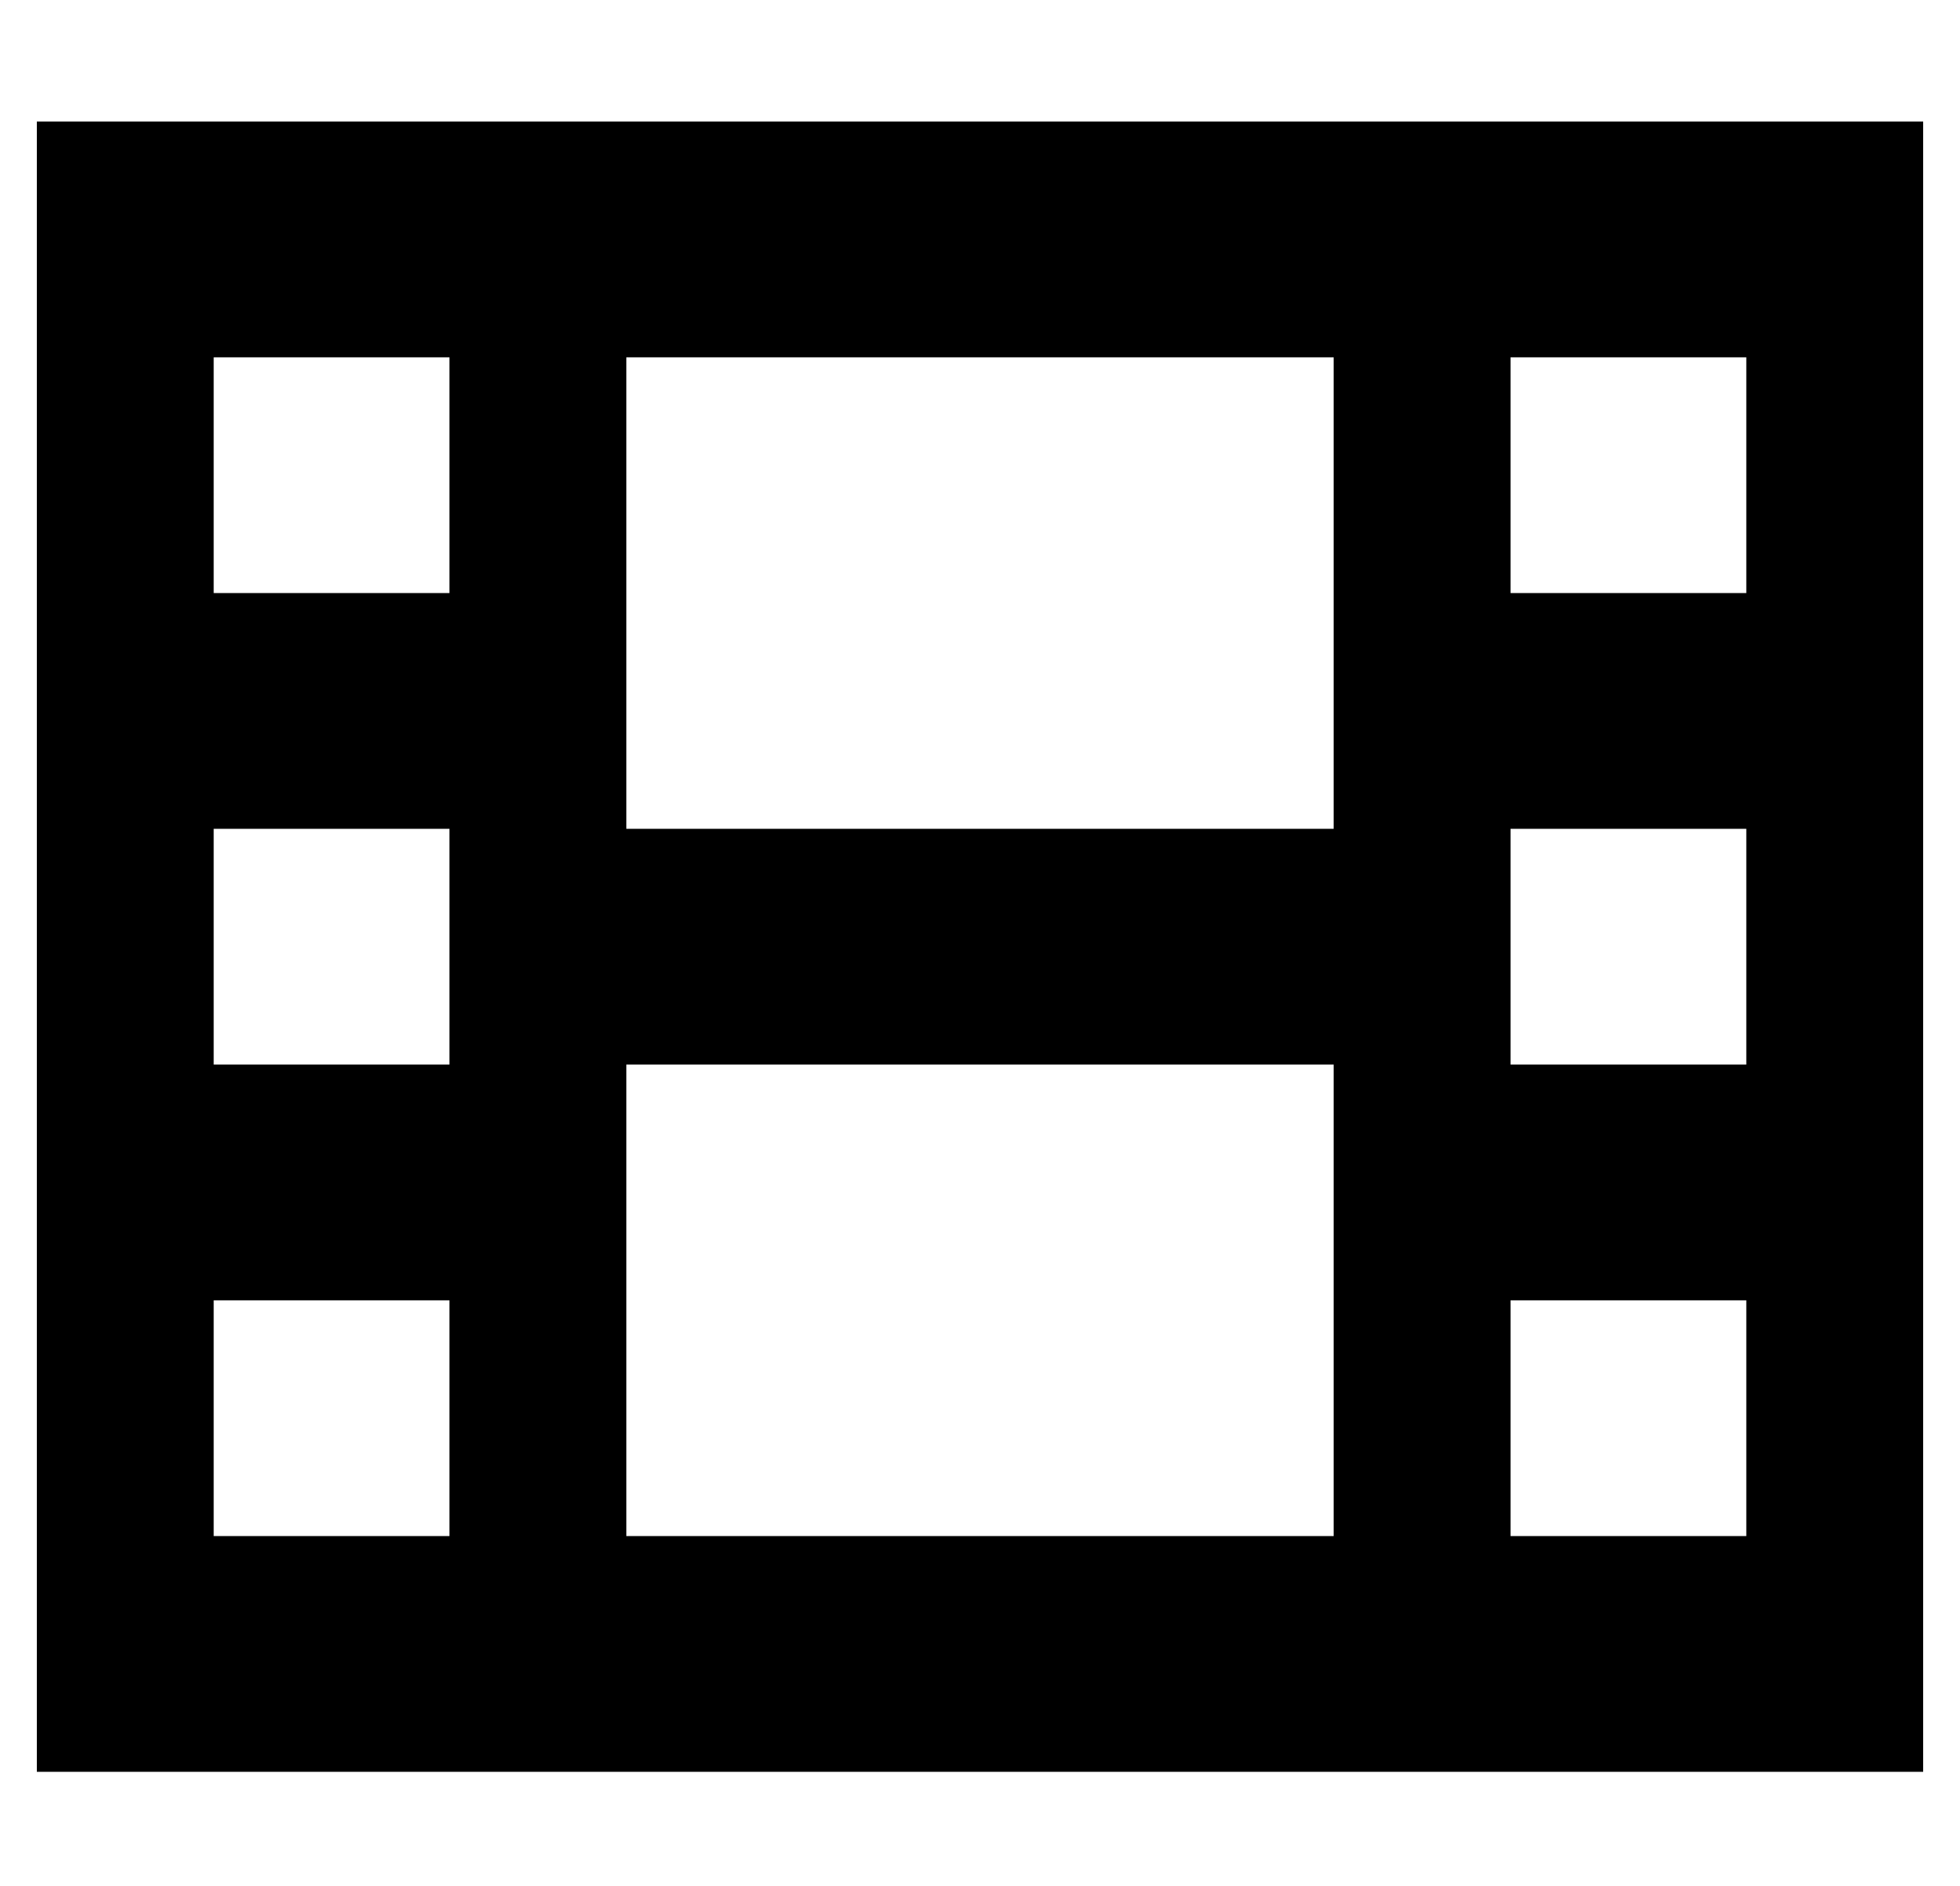 <?xml version="1.0" standalone="no"?>
<!DOCTYPE svg PUBLIC "-//W3C//DTD SVG 1.1//EN" "http://www.w3.org/Graphics/SVG/1.1/DTD/svg11.dtd" >
<svg xmlns="http://www.w3.org/2000/svg" xmlns:xlink="http://www.w3.org/1999/xlink" version="1.1" viewBox="-10 -40 532 512">
   <path fill="currentColor"
d="M0 -7h512h-512h512v448v0h-512v0v-448v0zM48 313v64v-64v64h64v0v-64v0h-64v0zM464 313h-64h64h-64v64v0h64v0v-64v0zM48 185v64v-64v64h64v0v-64v0h-64v0zM464 185h-64h64h-64v64v0h64v0v-64v0zM48 57v64v-64v64h64v0v-64v0h-64v0zM464 57h-64h64h-64v64v0h64v0v-64v0z
M160 57v128v-128v128h192v0v-128v0h-192v0zM352 249h-192h192h-192v128v0h192v0v-128v0z" />
</svg>
